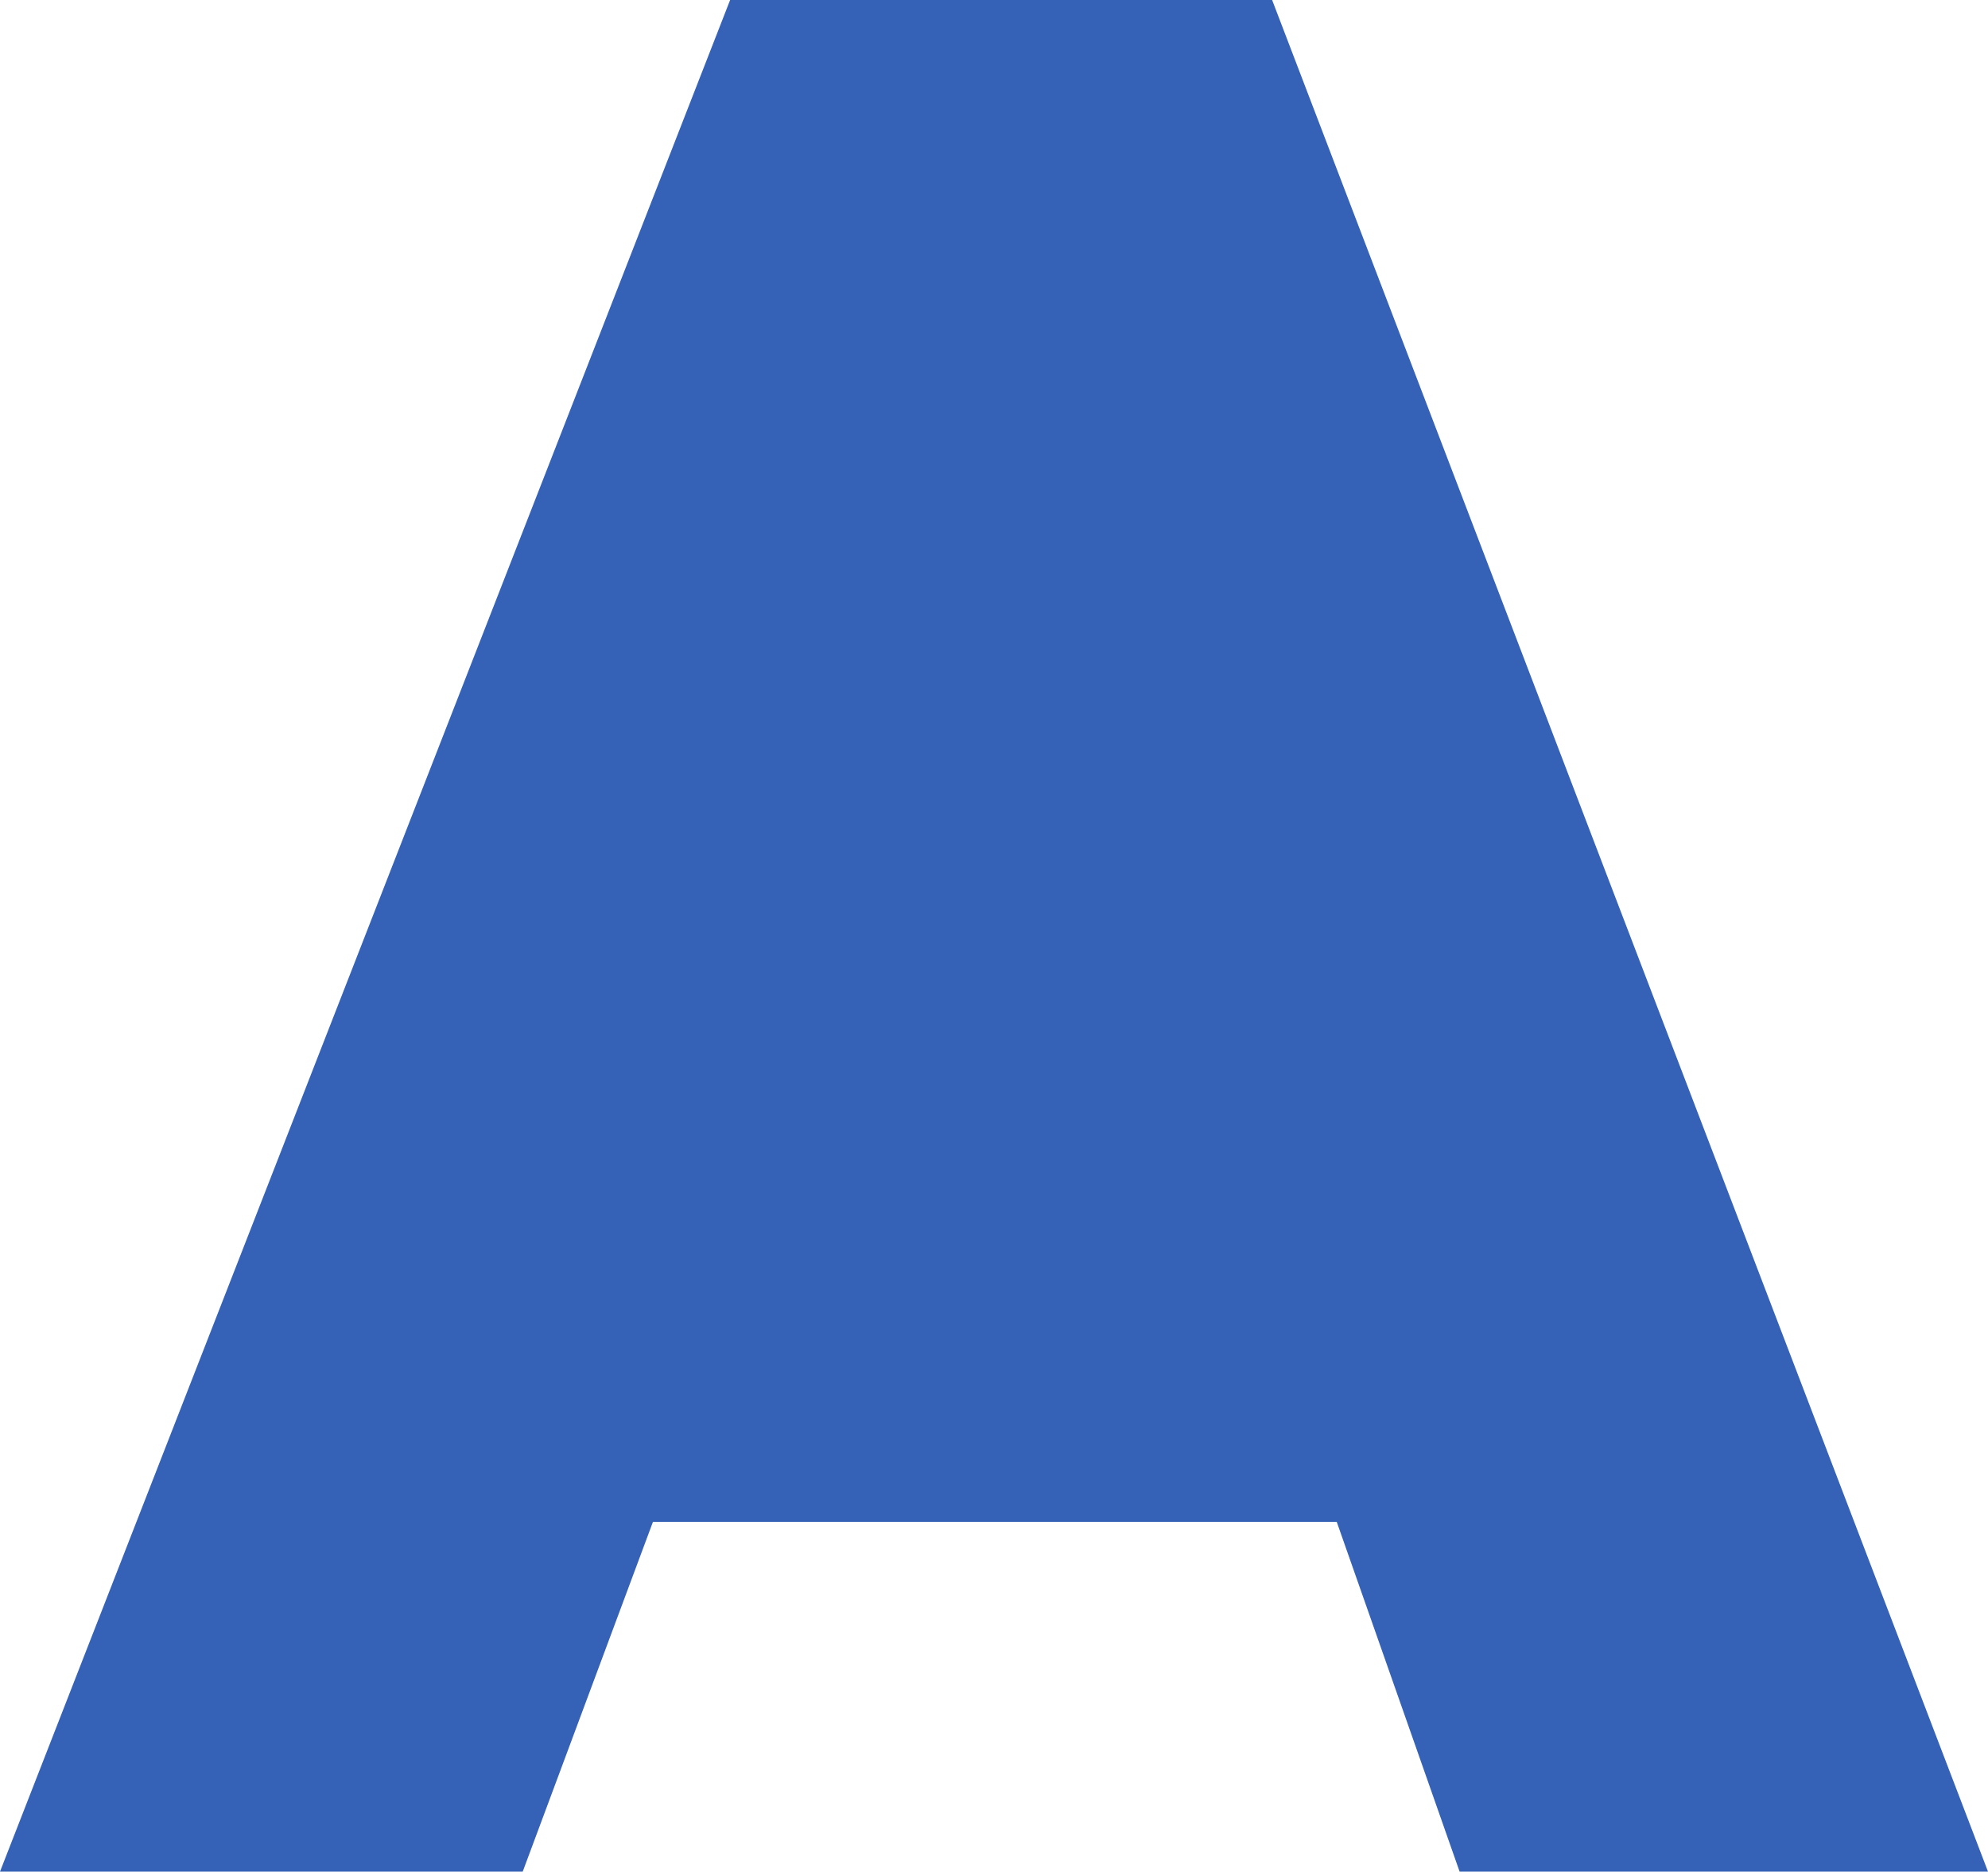 <svg width="1297" height="1221" viewBox="0 0 1297 1221" version="1.1" xmlns="http://www.w3.org/2000/svg" xmlns:xlink="http://www.w3.org/1999/xlink">
<title>Vector</title>
<desc>Created using Figma</desc>
<g id="Canvas" transform="translate(-5512 -7134)">
<g id="Vector">
<use xlink:href="#path0_fill" transform="translate(5512 7134)" fill="#3562B6"/>
</g>
</g>
<defs>
<path id="path0_fill" fill-rule="evenodd" d="M 829.957 5.37432e-07L 476.338 5.37432e-07L 0 1221L 0.013 1221L 341.034 1221L 425.972 992.901L 872.125 992.901L 952.261 1221L 1297 1221L 829.957 5.37432e-07Z"/>
</defs>
</svg>
